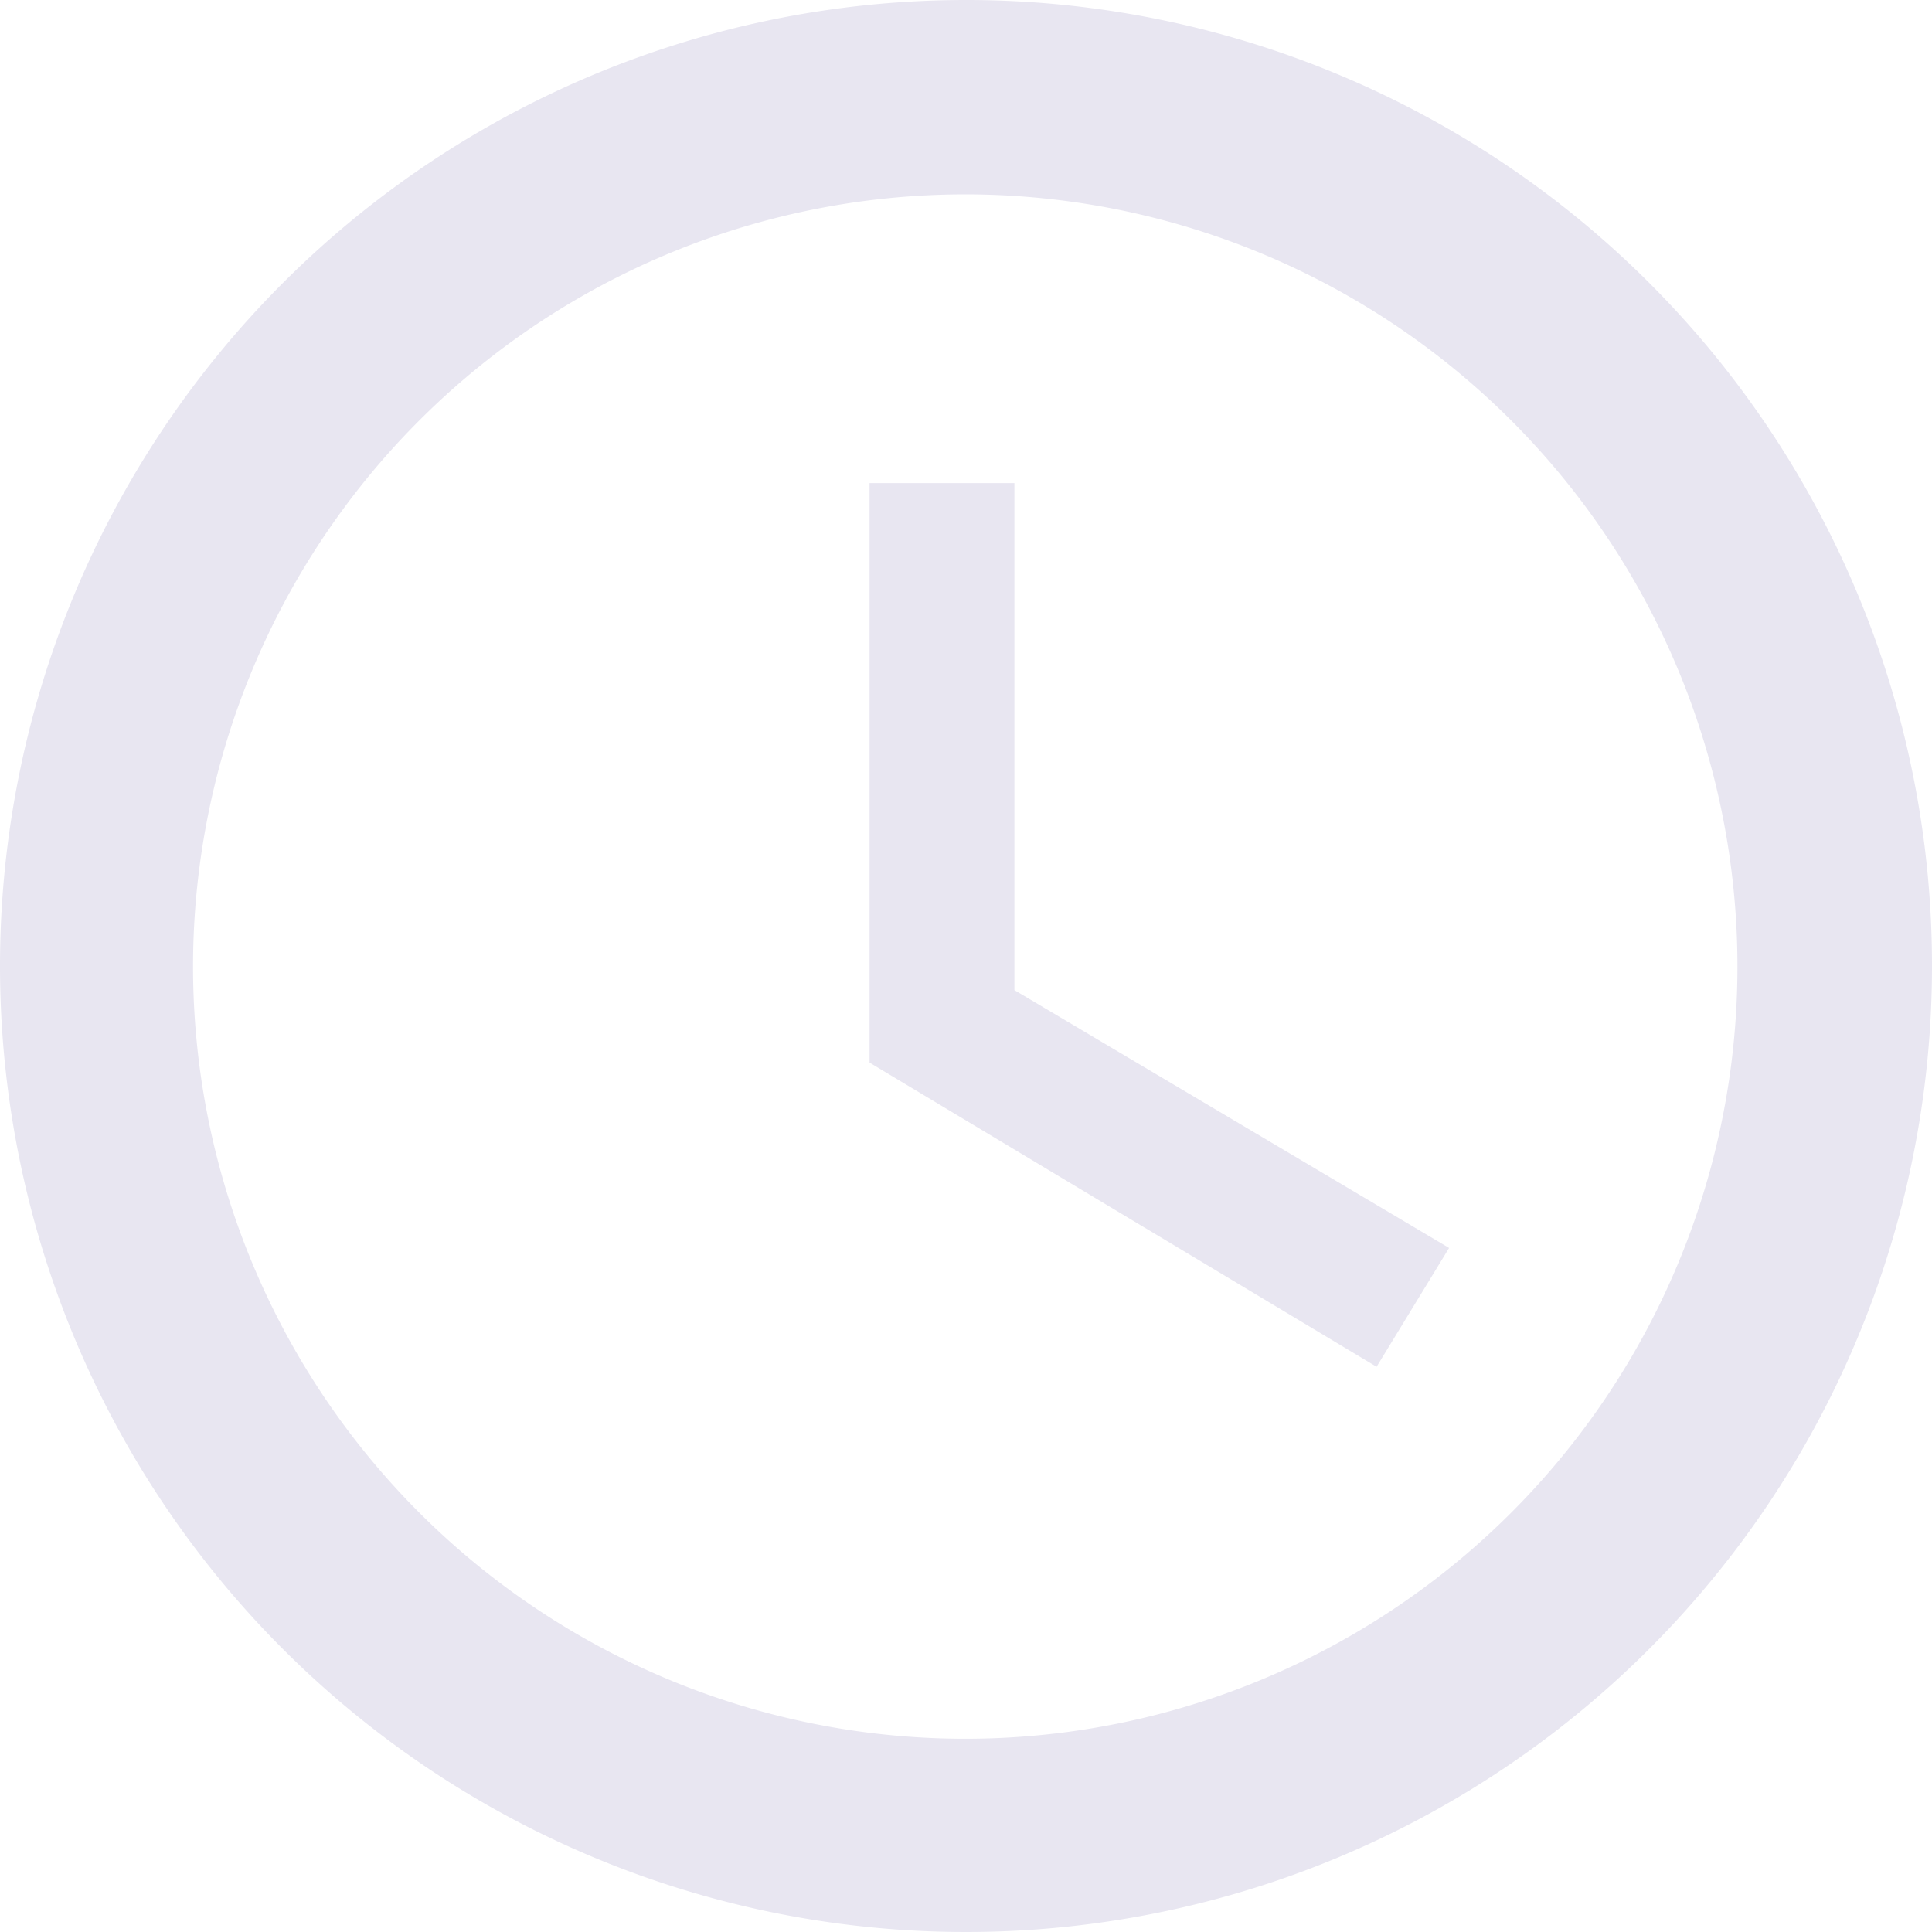 <svg id="Icon_ionic-md-time" data-name="Icon ionic-md-time" xmlns="http://www.w3.org/2000/svg" width="10.258" height="10.258" viewBox="0 0 10.258 10.258">
  <path id="Path_5756" data-name="Path 5756" d="M8.5,3.375A5.129,5.129,0,1,0,13.633,8.5,5.127,5.127,0,0,0,8.5,3.375Zm0,9.232a4.1,4.1,0,1,1,4.1-4.1A4.1,4.1,0,0,1,8.5,12.607Z" transform="translate(-3.375 -3.375)" fill="#e8e6f1"/>
  <path id="Path_5757" data-name="Path 5757" d="M17.307,10.688h-.769v3.077L19.23,15.38l.385-.631L17.307,13.38Z" transform="translate(-11.921 -8.123)" fill="#e8e6f1"/>
</svg>
